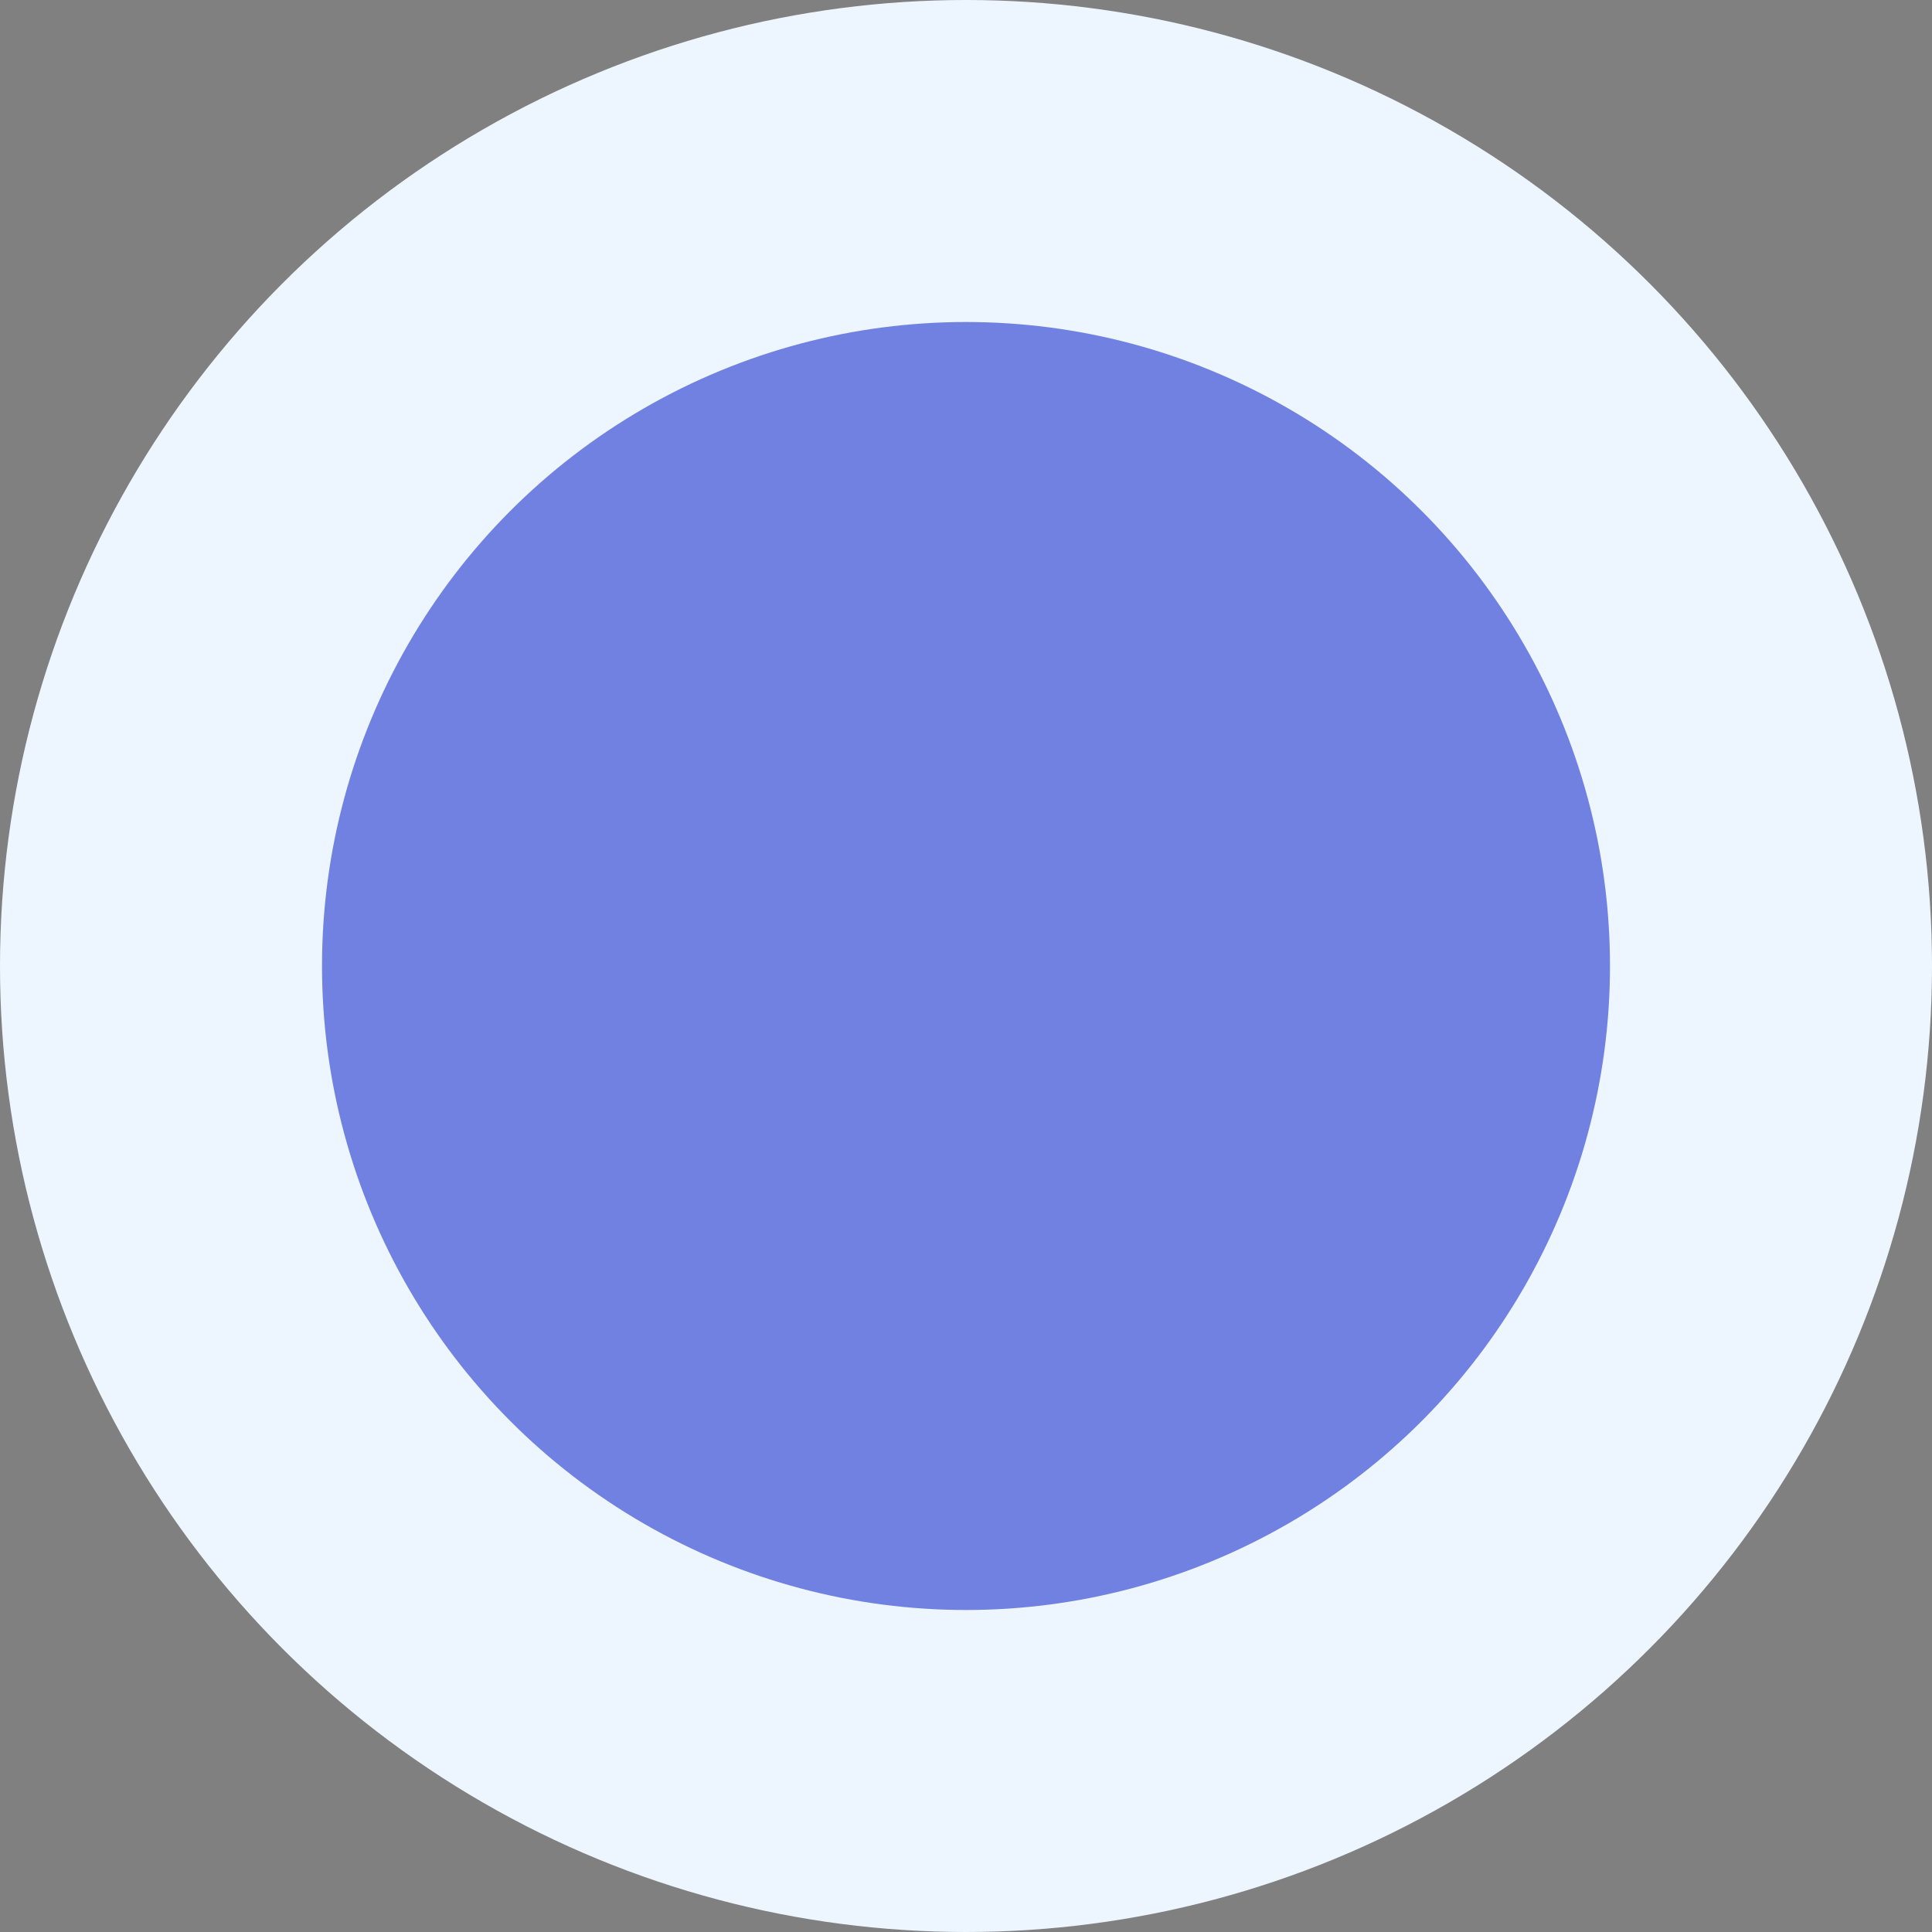<svg width="36" height="36" viewBox="0 0 36 36" fill="none" xmlns="http://www.w3.org/2000/svg">
<rect x="0" y="0" width="36" height="36" fill="#808080" stroke="none"/>
<g id="Group 48">
<circle id="Ellipse 8" cx="18" cy="18" r="18" fill="#EDF6FF"/>
<circle id="Ellipse 10" opacity="0.6" cx="18" cy="18" r="12" fill="#1E35CF"/>
</g>
</svg>
